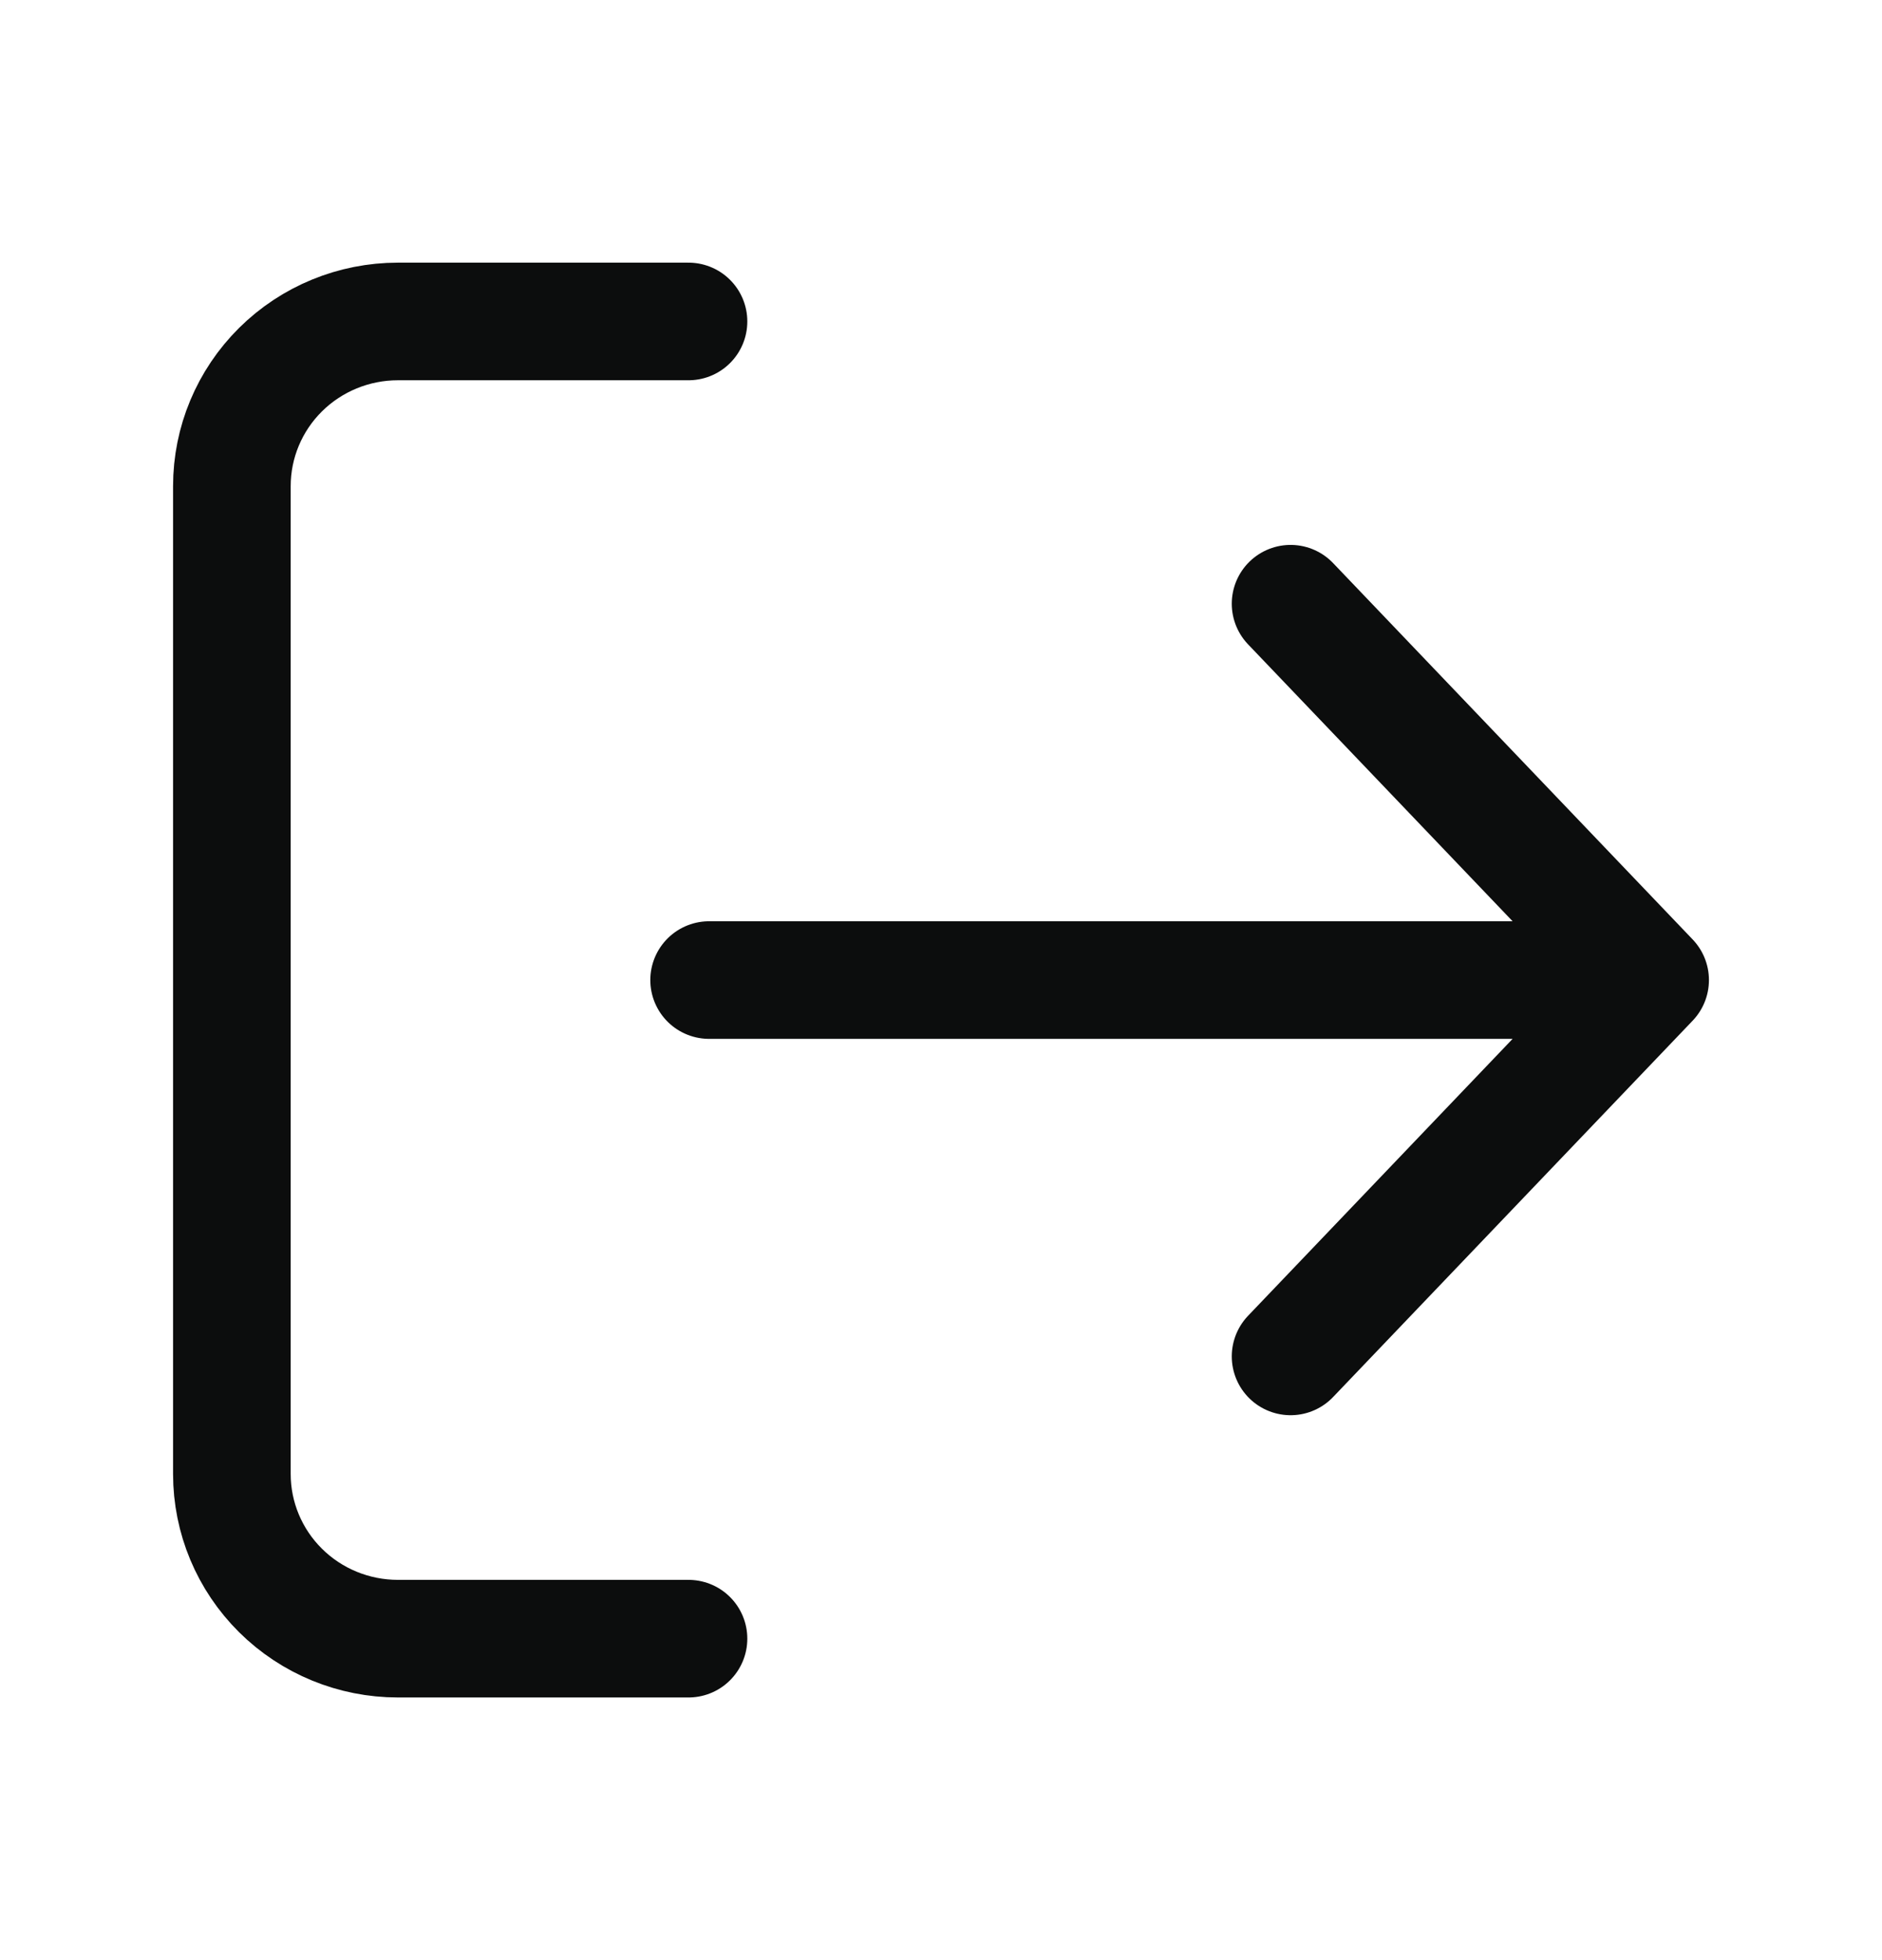 <svg width="24" height="25" viewBox="0 0 24 25" fill="none" xmlns="http://www.w3.org/2000/svg">
<path d="M8.78 4.1H5.074C4.513 4.1 3.974 4.321 3.577 4.715C3.18 5.109 2.957 5.643 2.957 6.2V18.8C2.957 19.357 3.18 19.891 3.577 20.285C3.974 20.679 4.513 20.9 5.074 20.9H8.78M9.043 12.5H21.043M21.043 12.5L16.458 7.7M21.043 12.5L16.458 17.3" stroke="#0C0D0D" stroke-width="1.5" stroke-linecap="round" stroke-linejoin="round"/>
</svg>
